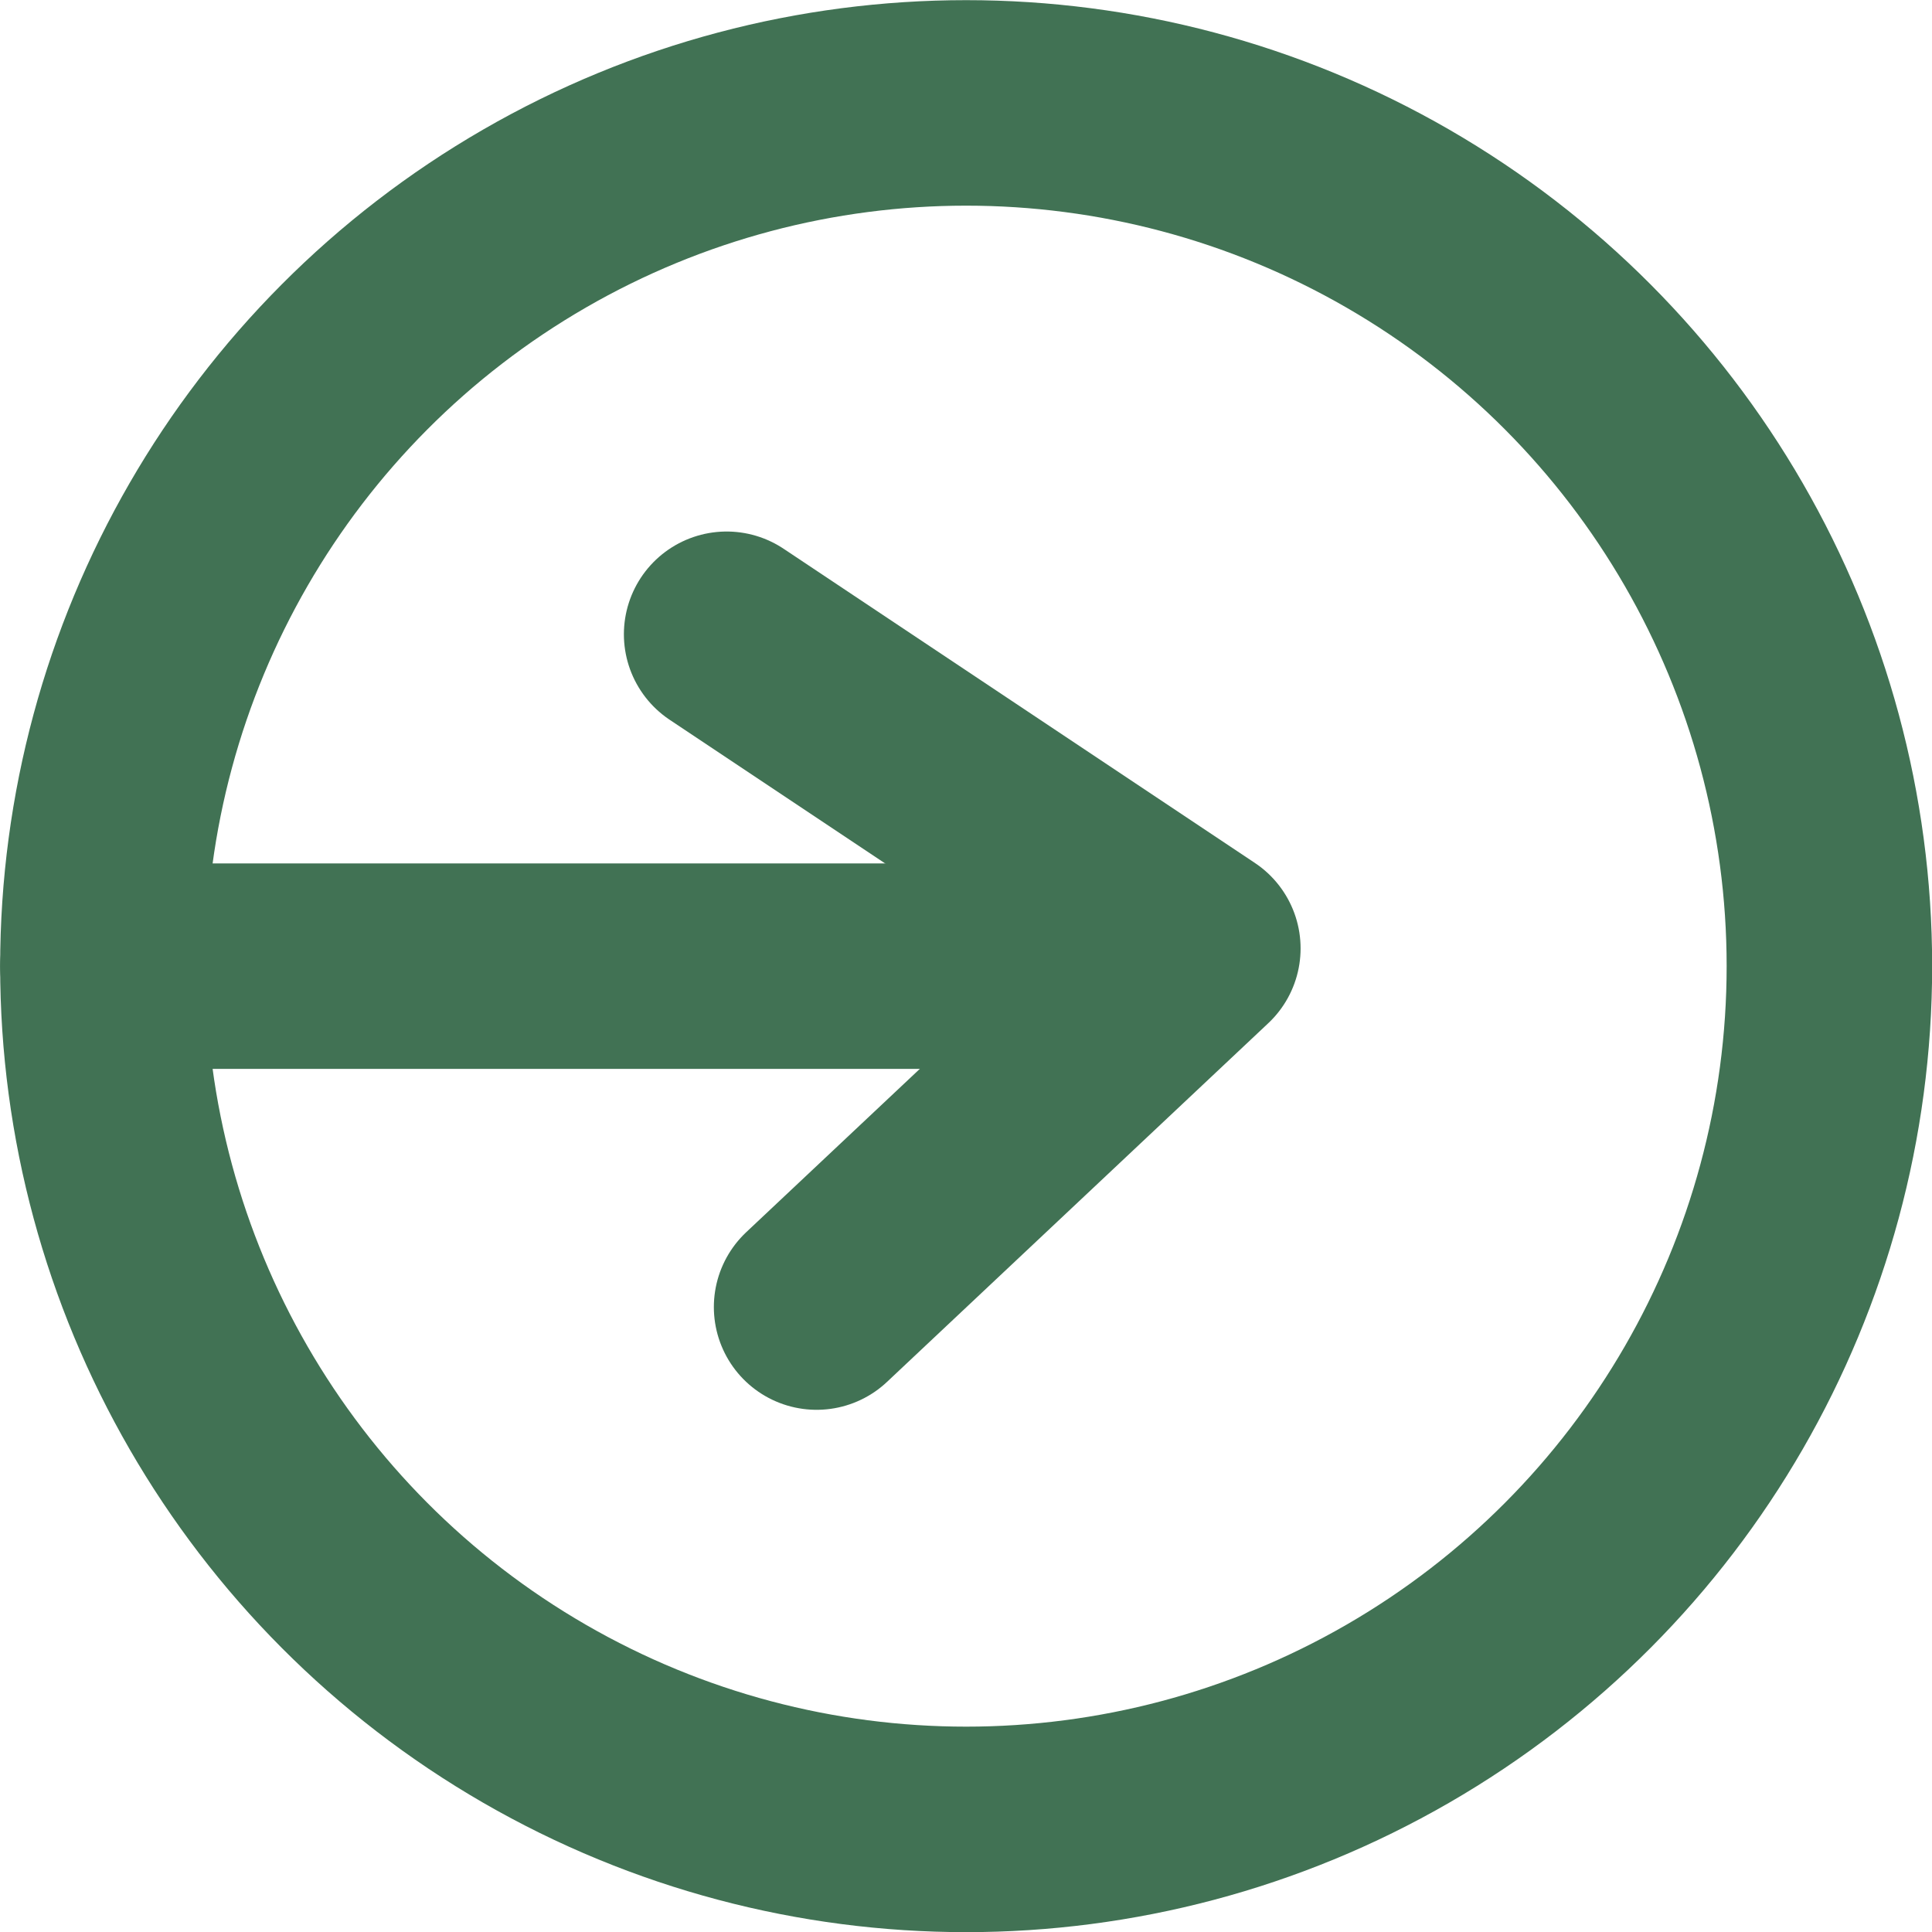 <?xml version="1.0" encoding="UTF-8"?>
<svg id="Layer_1" data-name="Layer 1" xmlns="http://www.w3.org/2000/svg" viewBox="0 0 64.21 64.21">
  <defs>
    <style>
      .cls-1 {
        fill: none;
        stroke: #417254;
        stroke-linecap: round;
        stroke-linejoin: round;
        stroke-width: 6.83px;
      }
    </style>
  </defs>
  <circle class="cls-1" cx="32.11" cy="32.11" r="28.69"/>
  <line class="cls-1" x1="3.42" y1="32.11" x2="32.11" y2="32.11"/>
  <polyline class="cls-1" points="24.15 21.08 39.81 31.52 27.14 43.44"/>
</svg>